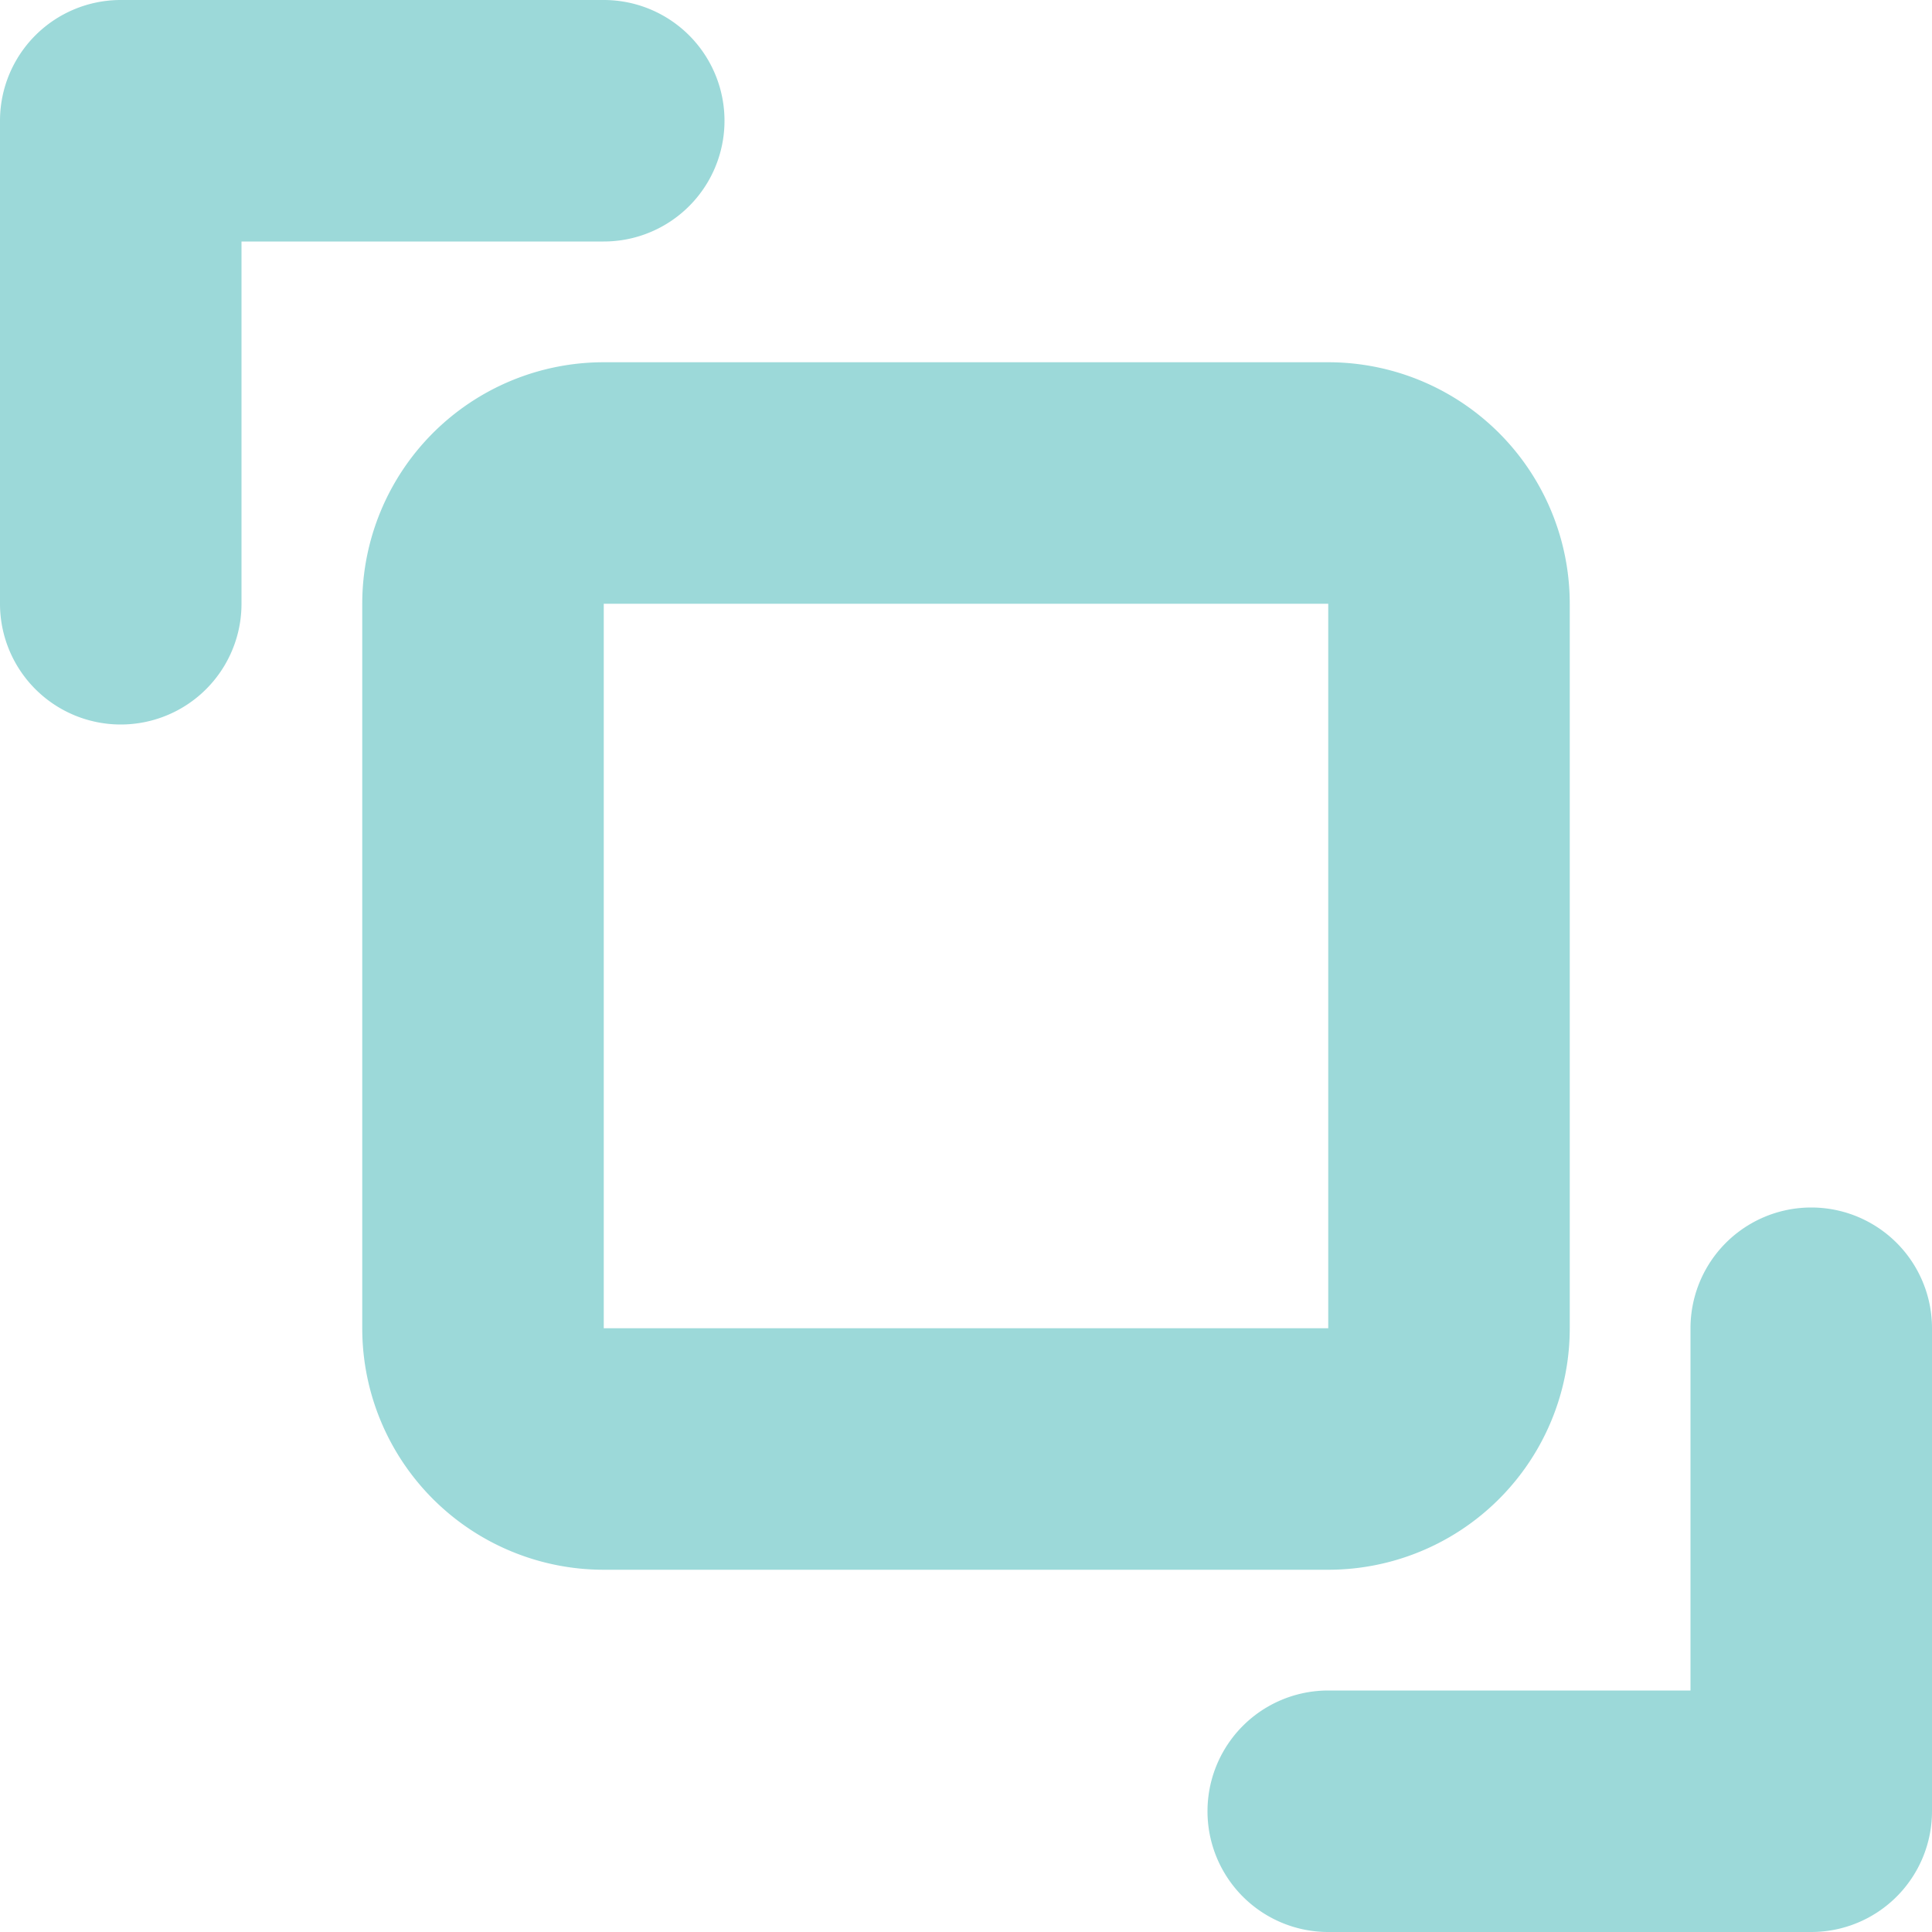 <svg xmlns="http://www.w3.org/2000/svg" width="16" height="15.999" viewBox="0 0 16 15.999">
	<def>
		<style>
			.aback1 {
				fill: #9cd9d9;
			}
		</style>
	</def>
	<path class="aback1" d="M11,16a1,1,0,0,1,0-2h3V11a1,1,0,0,1,2,0v4a1,1,0,0,1-1,1ZM5,13a2,2,0,0,1-2-2V5A2,2,0,0,1,5,3h6a2,2,0,0,1,2,2v6a2,2,0,0,1-2,2Zm0-2h6V5H5ZM0,5V1A1,1,0,0,1,1,0H5A1,1,0,0,1,5,2H2V5A1,1,0,0,1,0,5Z" />
</svg>